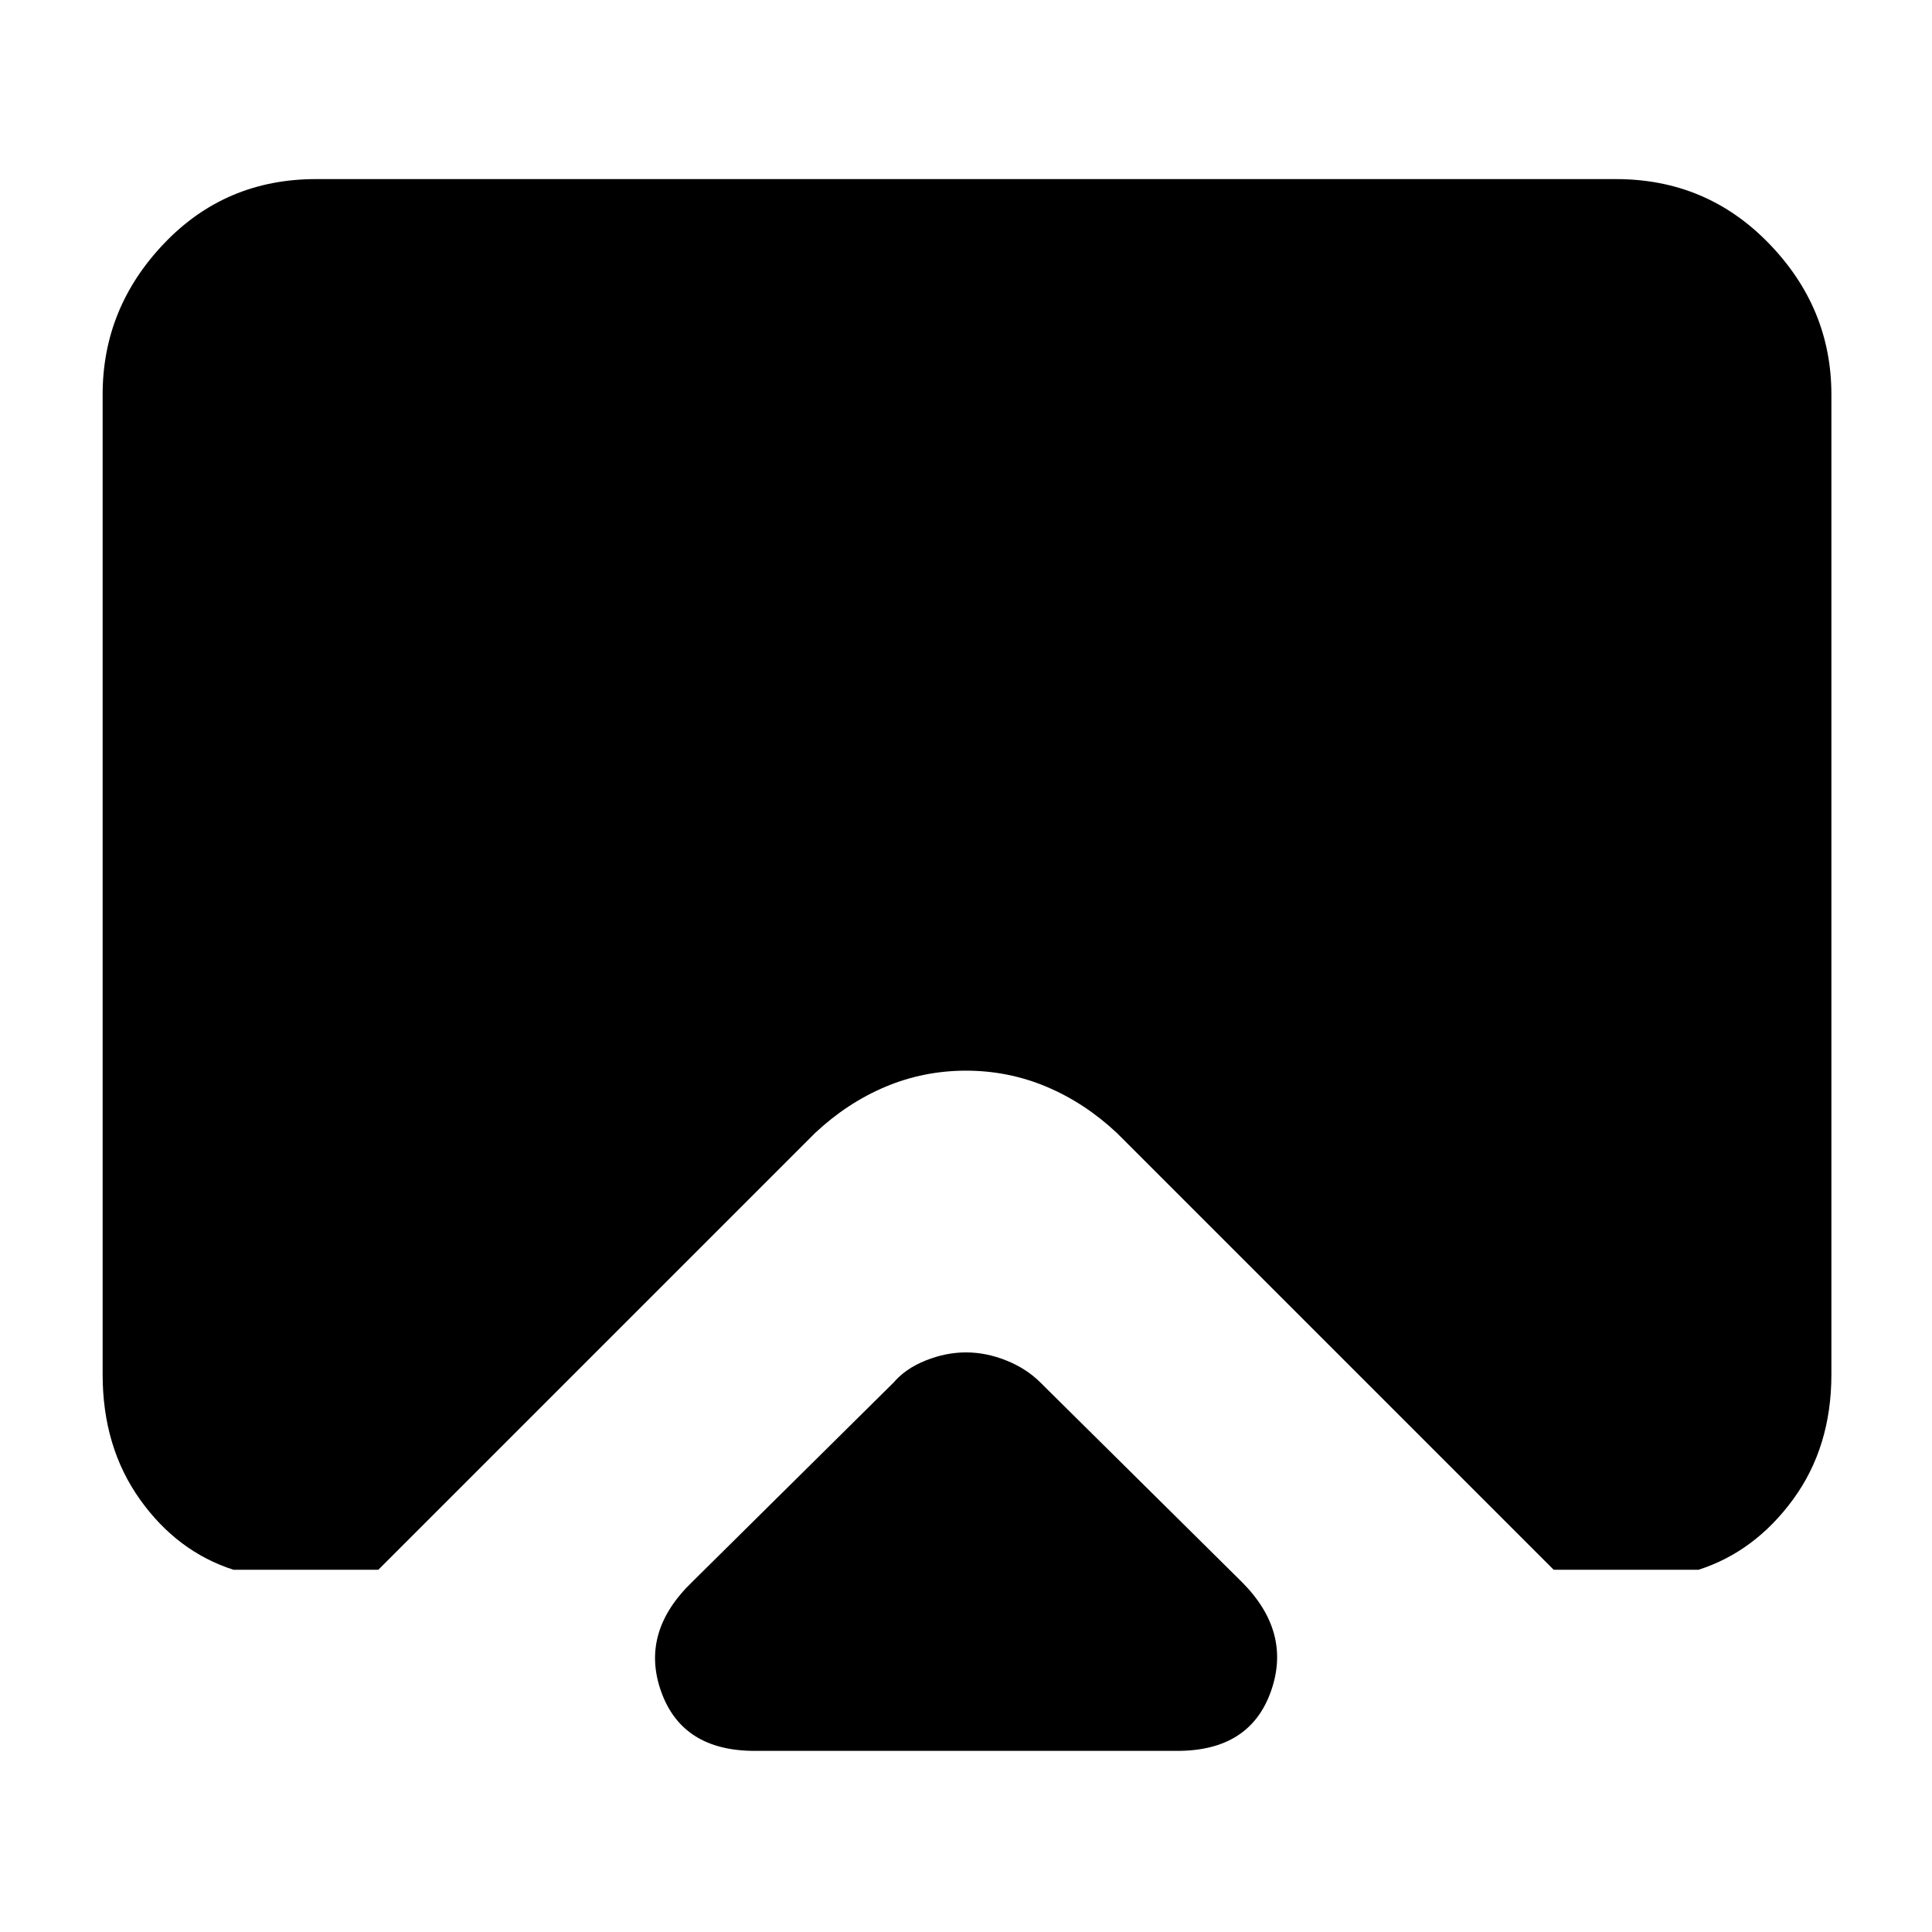 <svg xmlns="http://www.w3.org/2000/svg" height="40" width="40"><path d="M15.625 36.25q-1.5 0-1.937-1.229-.438-1.229.645-2.271l4.167-4.125q.25-.292.667-.458Q19.583 28 20 28t.833.167q.417.166.709.458l4.166 4.125q1.042 1.042.604 2.271-.437 1.229-1.937 1.229ZM4.833 32.5q-1.166-.375-1.937-1.458-.771-1.084-.771-2.584V8.167q0-1.792 1.271-3.125 1.271-1.334 3.146-1.334h26.916q1.875 0 3.167 1.334 1.292 1.333 1.292 3.125v20.291q0 1.5-.792 2.584-.792 1.083-1.958 1.458h-3l-9.042-9.042q-.667-.625-1.458-.958-.792-.333-1.667-.333t-1.667.333q-.791.333-1.458.958L7.833 32.5Z"/></svg>